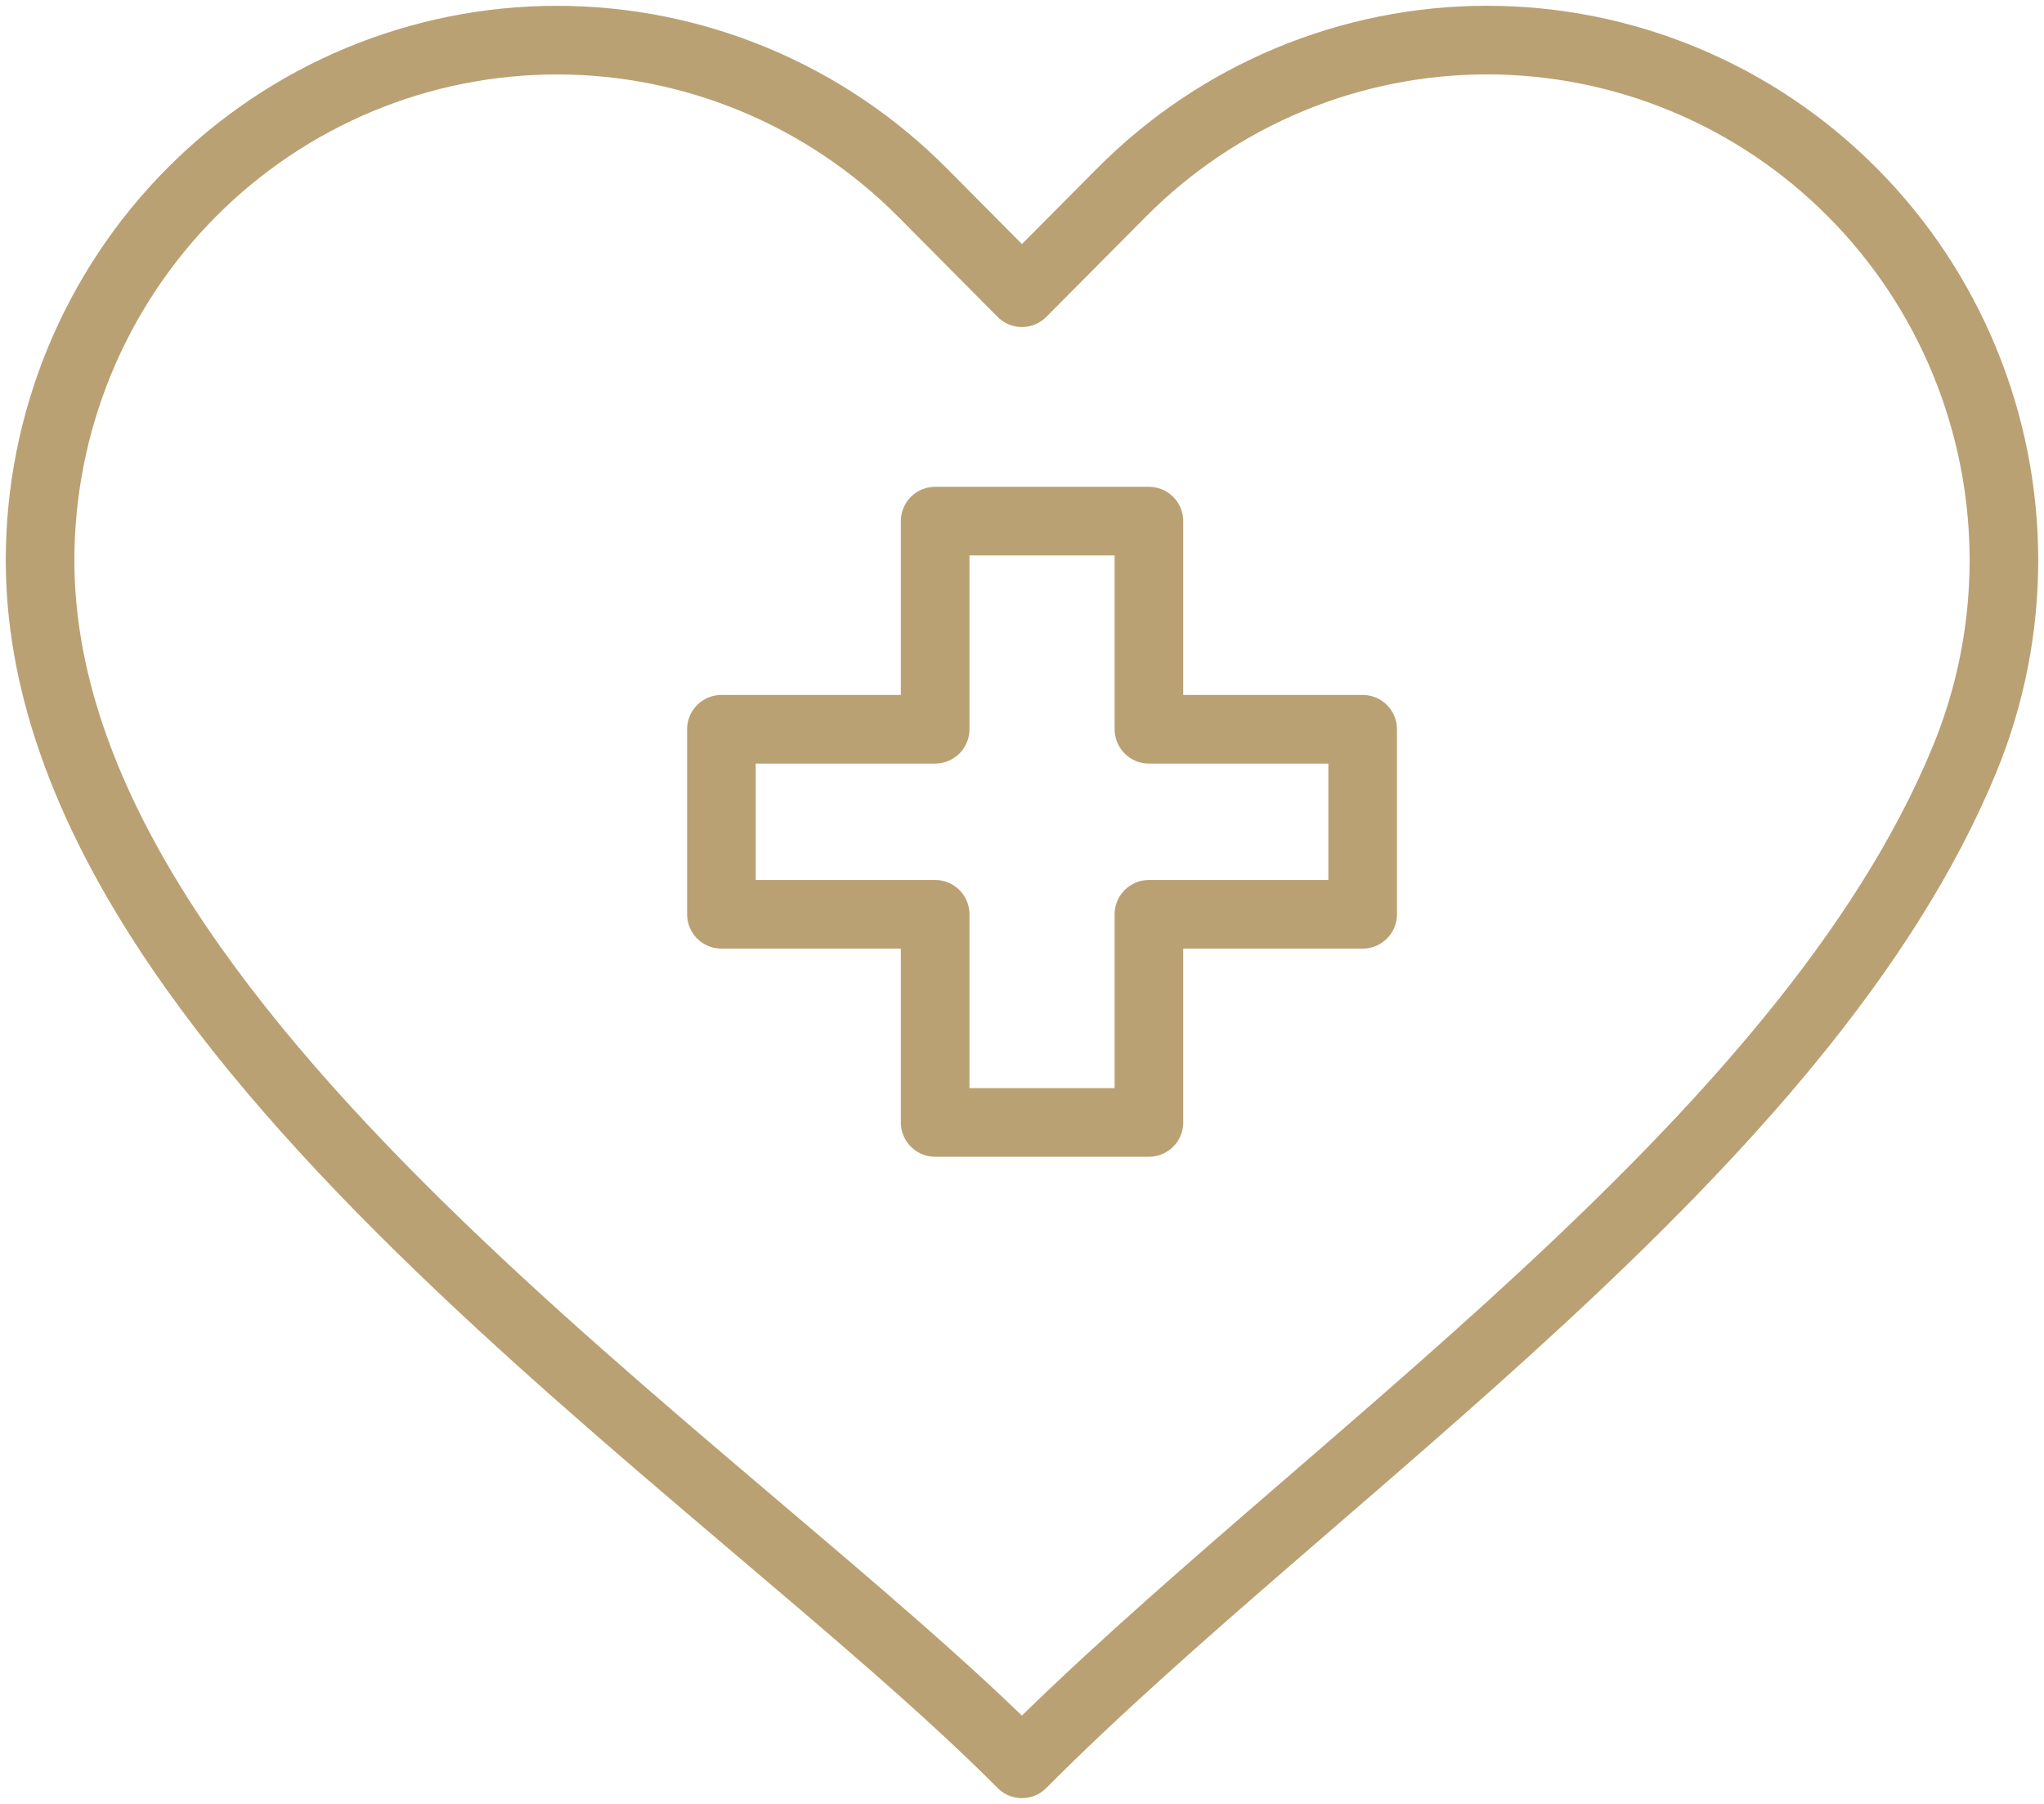 <svg width="51" height="45" viewBox="0 0 51 45" fill="none" xmlns="http://www.w3.org/2000/svg">
<path d="M46.222 4.802C45.024 3.596 43.603 2.64 42.038 1.988C40.474 1.336 38.797 1 37.103 1C35.409 1 33.732 1.336 32.168 1.988C30.603 2.64 29.181 3.596 27.984 4.802L25.499 7.302L23.015 4.802C20.596 2.368 17.316 1.001 13.896 1.001C10.476 1.001 7.196 2.368 4.777 4.802C2.359 7.235 1 10.535 1 13.976C1 25.744 18.113 36.568 25.499 44C32.722 36.733 45.028 28.63 49.018 18.942C49.666 17.367 50 15.68 50 13.976C50 12.272 49.666 10.585 49.018 9.011C48.37 7.436 47.419 6.006 46.222 4.802Z" stroke="#BAA173" stroke-width="1.712" stroke-linecap="round" stroke-linejoin="round"/>
<path d="M23.333 13V18.192H18V22.808H23.333V28H28.667V22.808H34V18.192H28.667V13H23.333Z" stroke="#BAA173" stroke-width="1.712" stroke-linecap="round" stroke-linejoin="round"/>
</svg>
